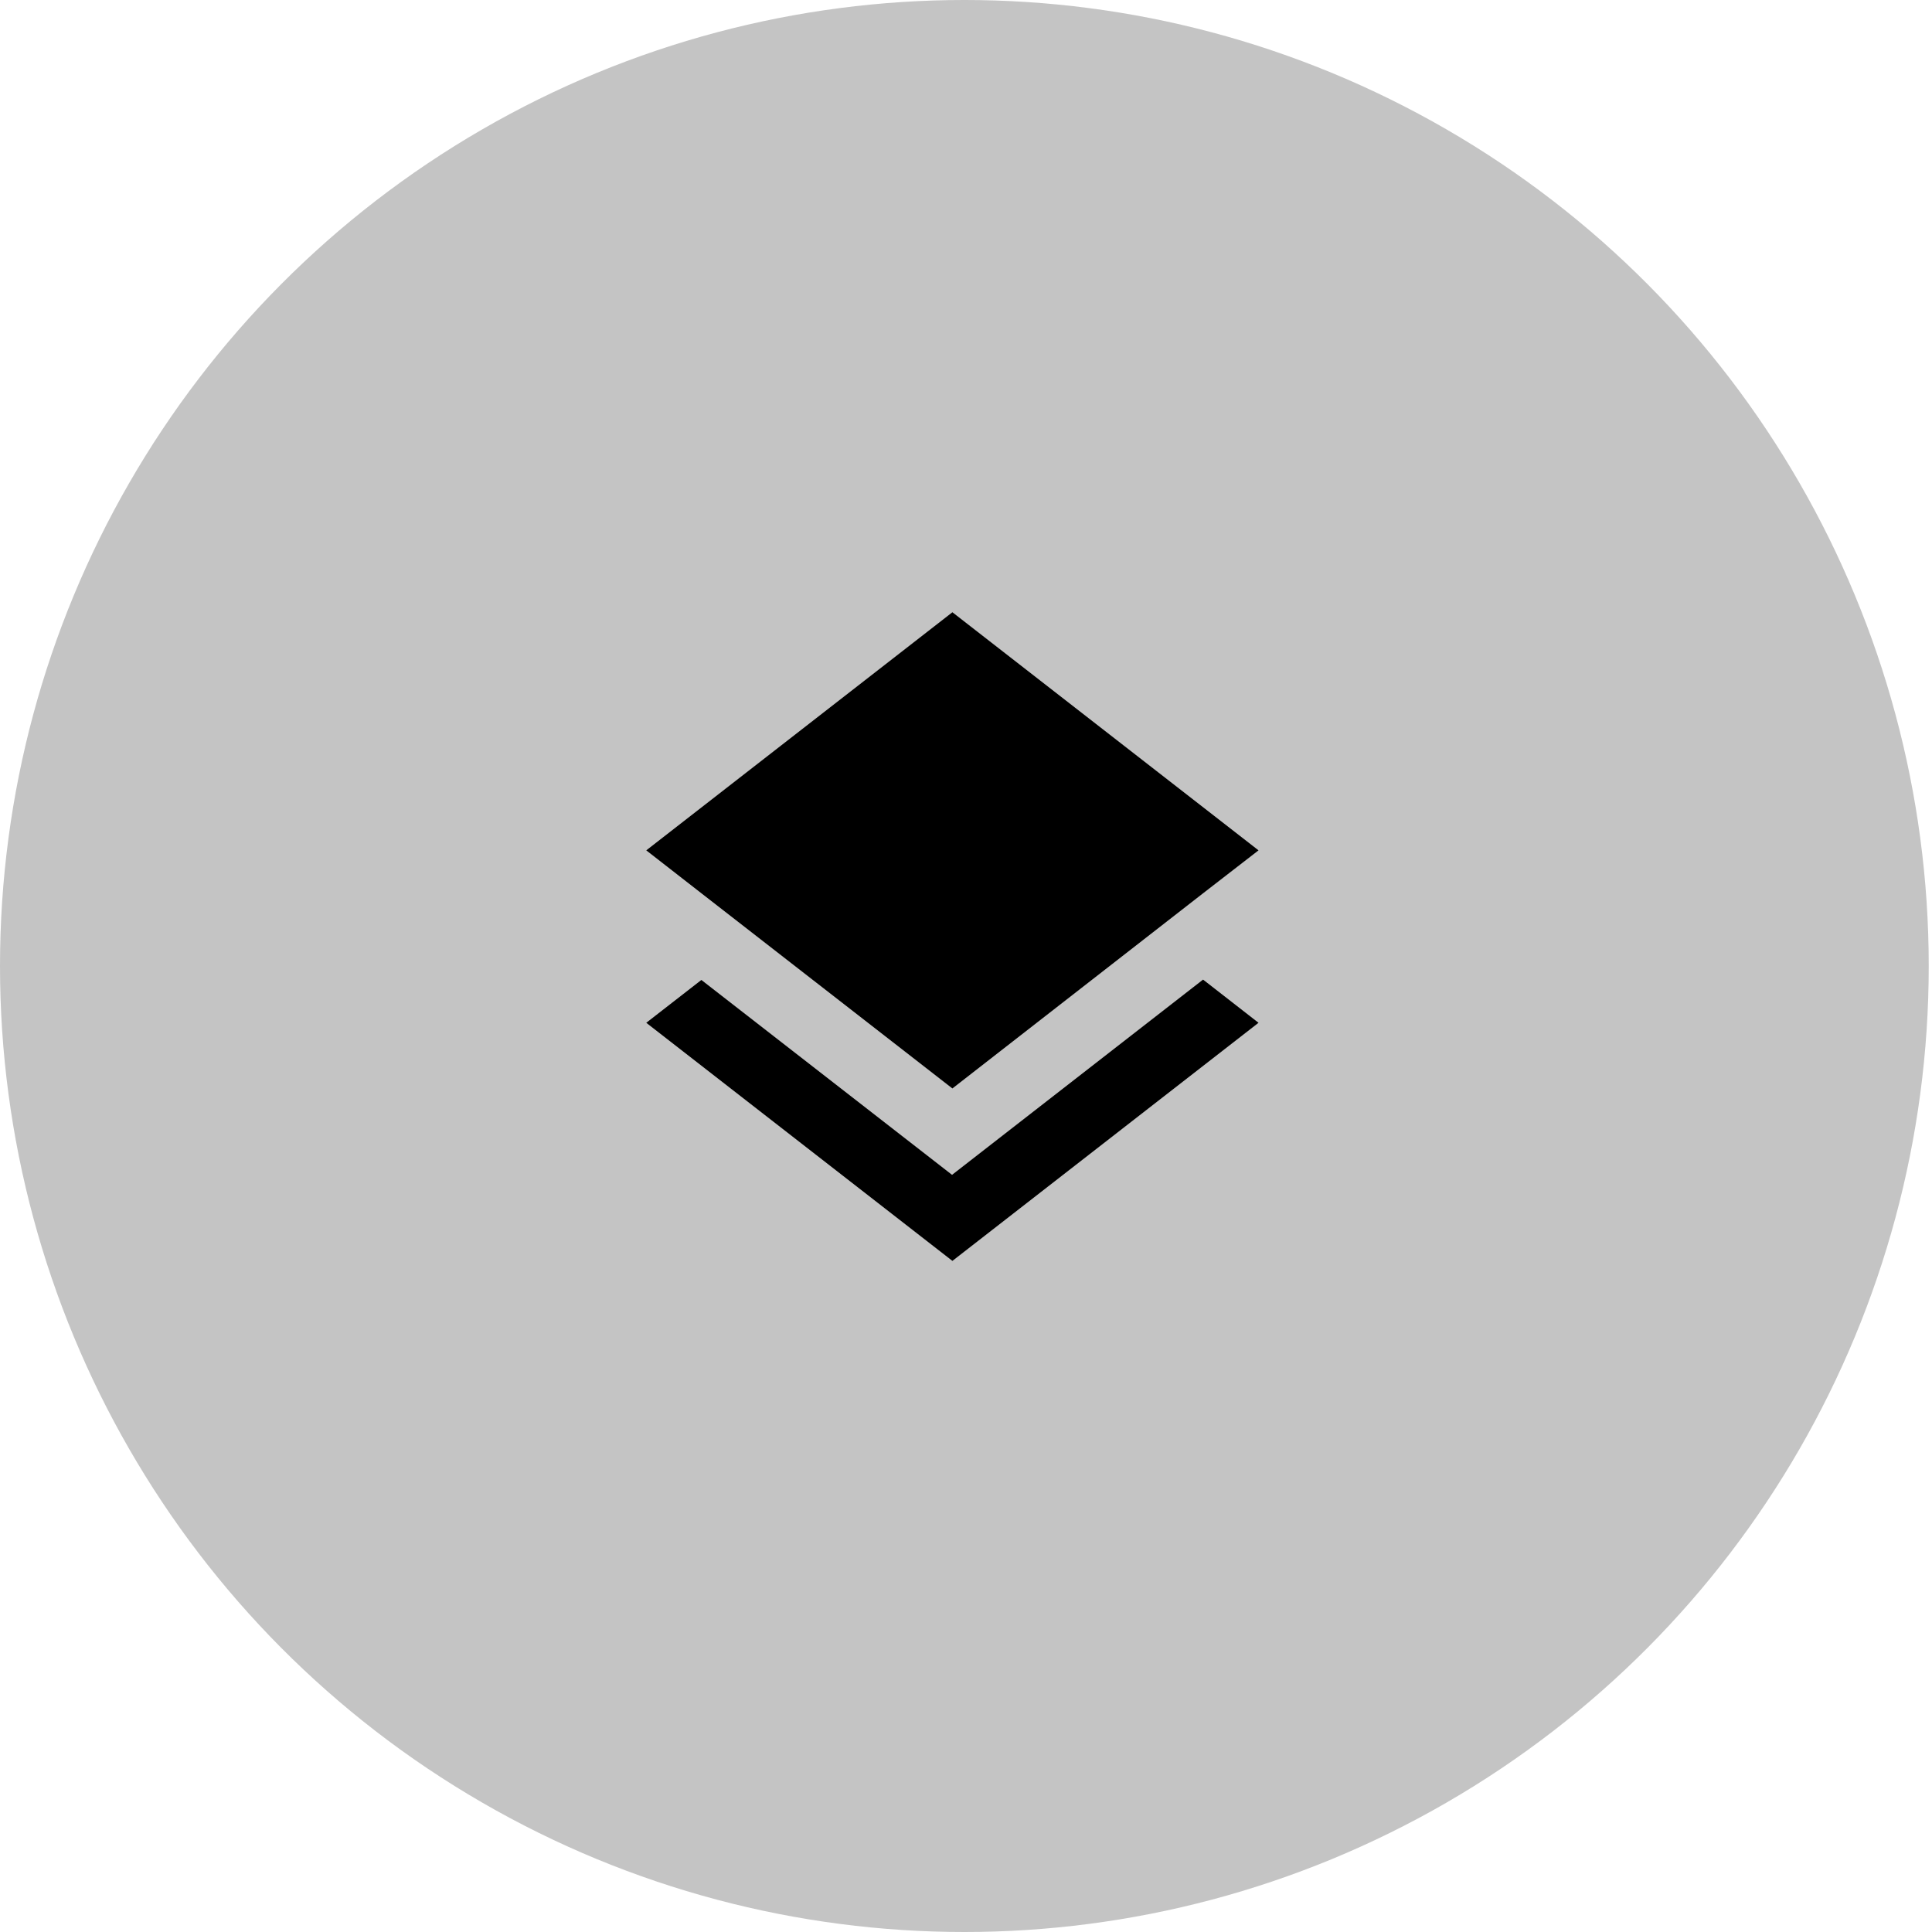 <svg width="71" height="71" viewBox="0 0 71 71" fill="none" xmlns="http://www.w3.org/2000/svg">
<ellipse cx="35.44" cy="35.5" rx="35.44" ry="35.5" fill="#C4C4C4"/>
<path d="M34.987 43.175L25.775 36.013L23.75 37.587L35 46.337L46.25 37.587L44.212 36L34.987 43.175ZM35 40L44.2 32.837L46.25 31.25L35 22.5L23.75 31.25L25.788 32.837L35 40Z" fill="black"/>
</svg>
